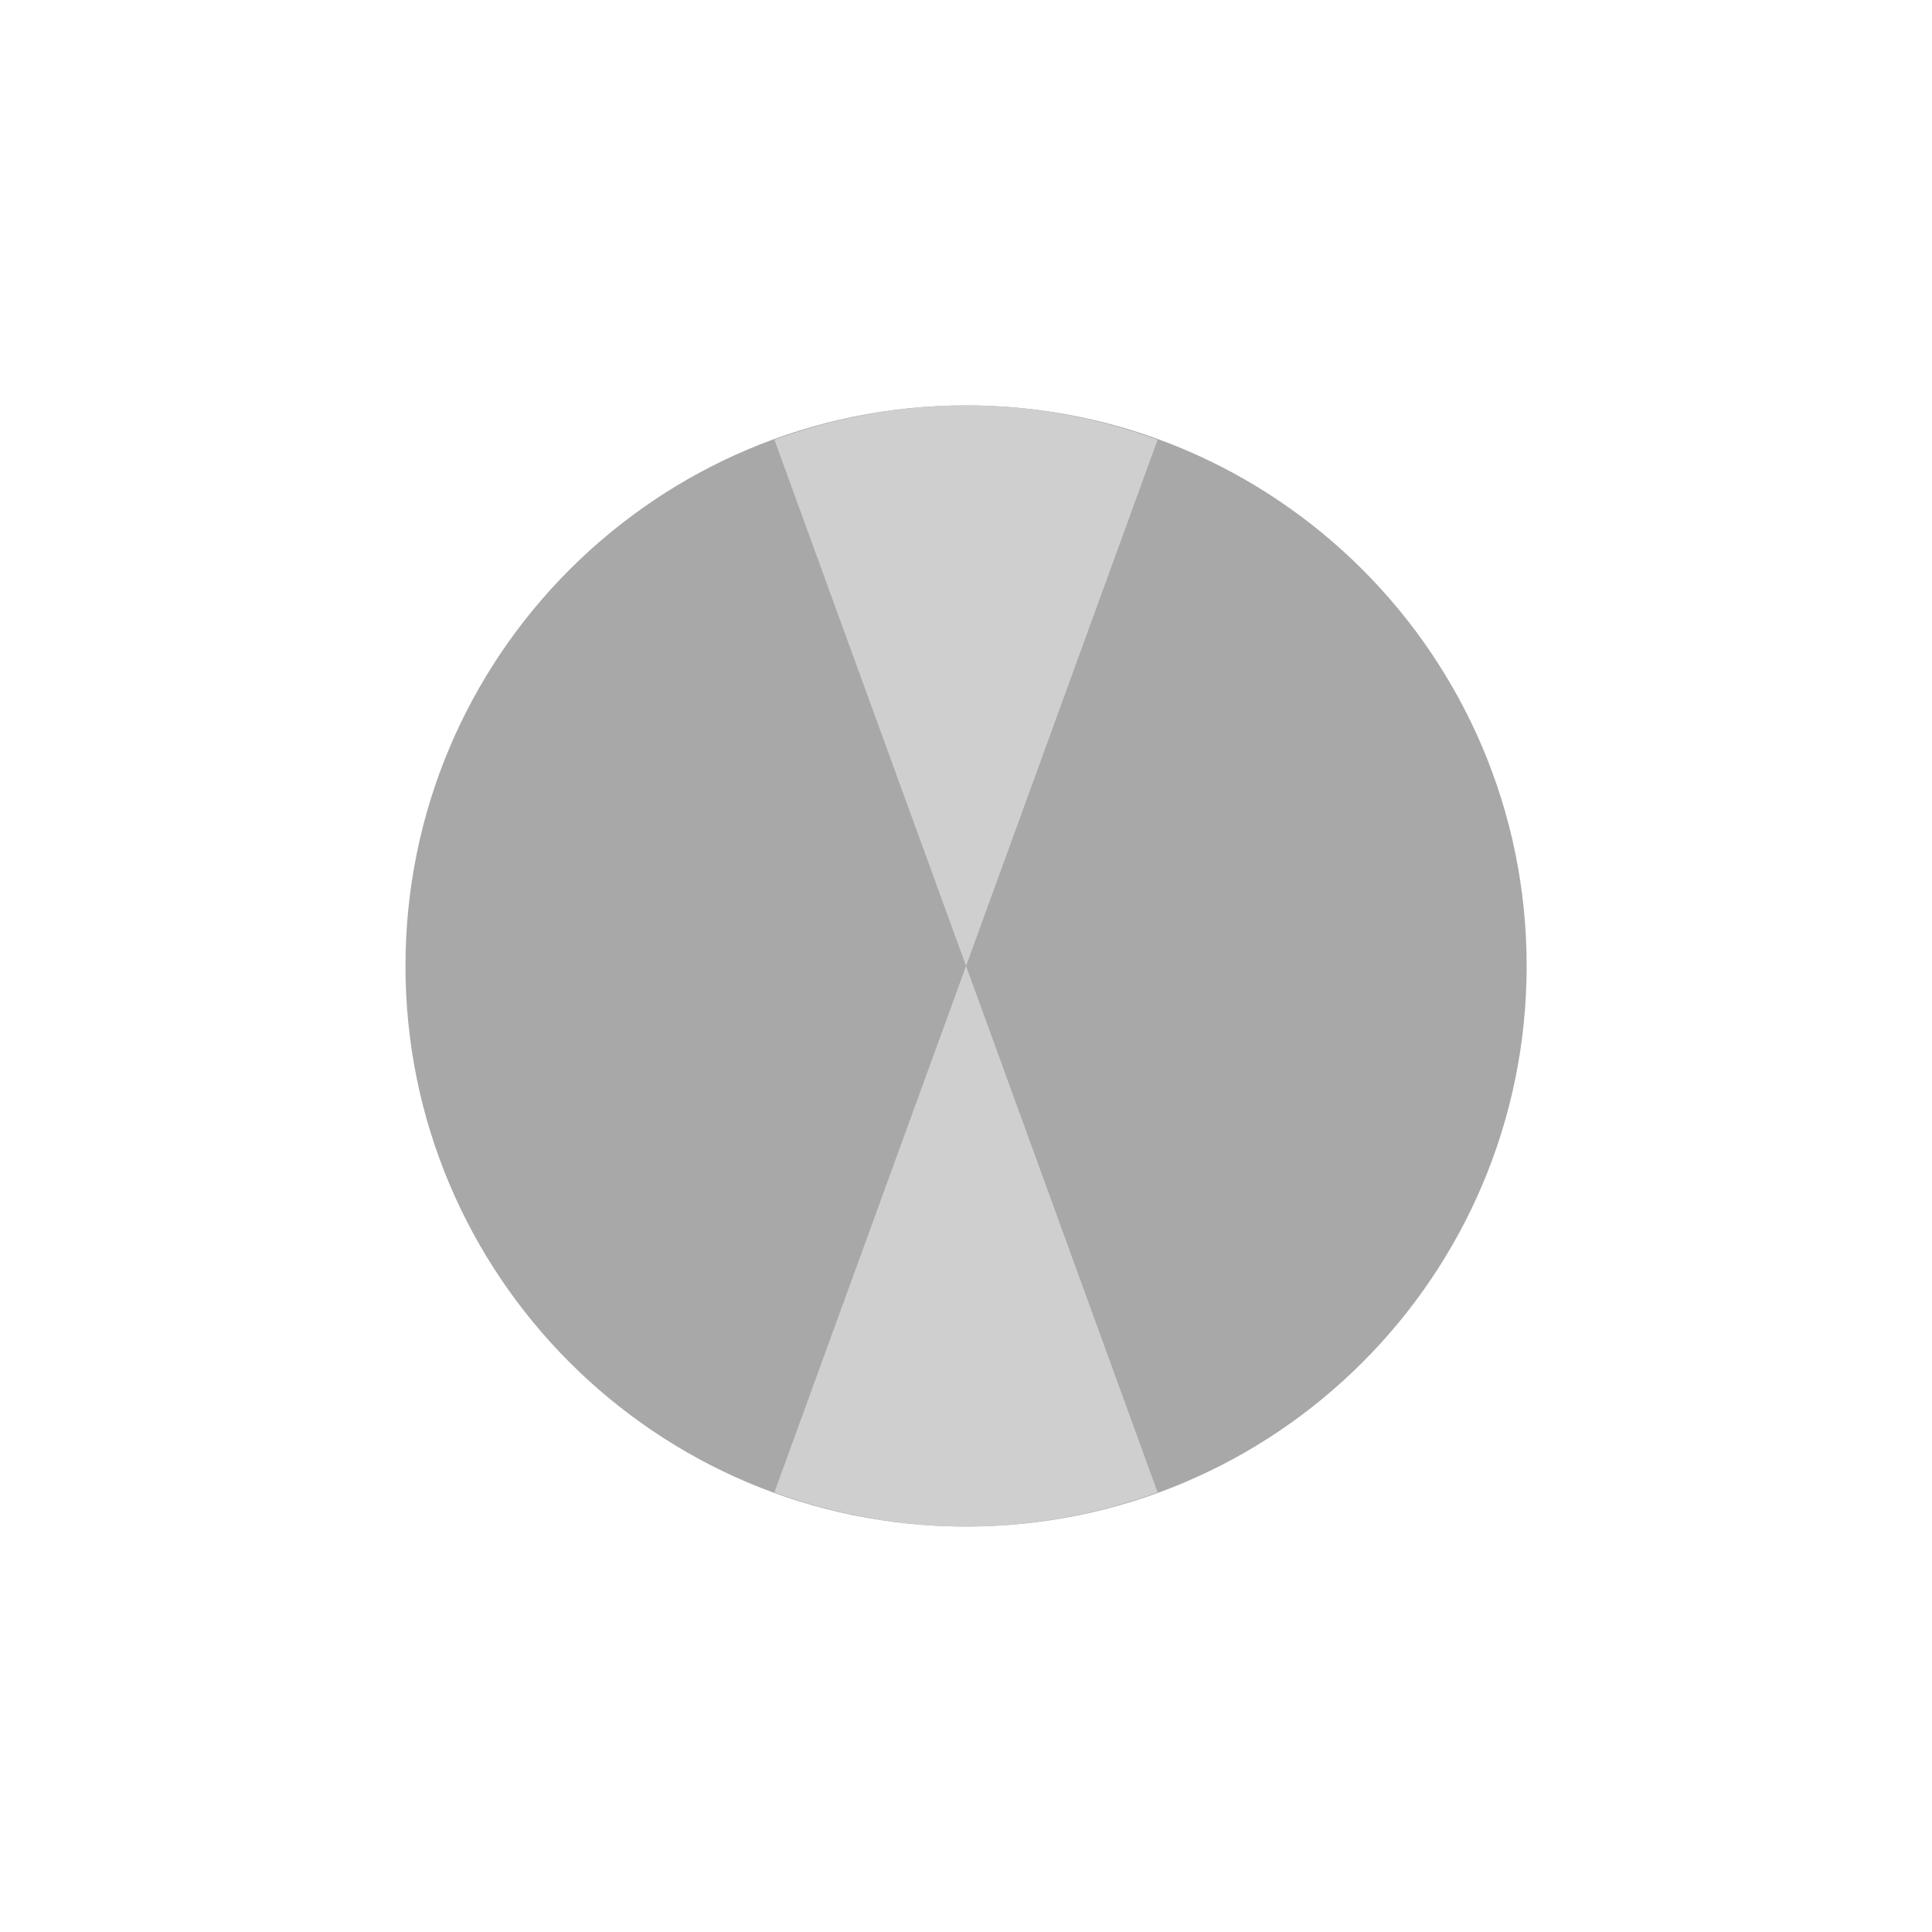 <svg xmlns="http://www.w3.org/2000/svg" xmlns:svg="http://www.w3.org/2000/svg" id="svg15246" width="59.734" height="59.729" version="1.1" viewBox="0 0 15.805 15.803"><defs id="defs15240"><clipPath id="clip89"><rect id="rect4864" width="18" height="19" x="0" y="0"/></clipPath><clipPath id="clip90"><path id="path4861" d="m 0.898,0.129 h 16.25 v 17.883 h -16.25 z m 0,0"/></clipPath><mask id="mask44"><g style="filter:url(#alpha)" id="g4858" transform="matrix(0.265,0,0,0.265,89.359,128.578)"><rect style="fill:#000;fill-opacity:.15;stroke:none" id="rect4856" width="3052.87" height="3351.5" x="0" y="0"/></g></mask><filter id="alpha" width="1" height="1" x="0" y="0" filterUnits="objectBoundingBox"><feColorMatrix id="feColorMatrix4149" in="SourceGraphic" type="matrix" values="0 0 0 0 1 0 0 0 0 1 0 0 0 0 1 0 0 0 1 0"/></filter><clipPath id="clipPath17821"><rect id="rect17819" width="18" height="19" x="0" y="0"/></clipPath><clipPath id="clipPath17825"><path id="path17823" d="m 0.898,0.129 h 16.25 v 17.883 h -16.25 z m 0,0"/></clipPath><clipPath id="clip87"><rect id="rect4848" width="24" height="26" x="0" y="0"/></clipPath><clipPath id="clip88"><path id="path4845" d="m 0.684,0.922 h 22.68 v 24.938 H 0.684 Z m 0,0"/></clipPath><mask id="mask43"><g style="filter:url(#alpha)" id="g4842" transform="matrix(0.265,0,0,0.265,89.359,128.578)"><rect style="fill:#000;fill-opacity:.15;stroke:none" id="rect4840" width="3052.87" height="3351.5" x="0" y="0"/></g></mask><filter id="filter17836" width="1" height="1" x="0" y="0" filterUnits="objectBoundingBox"><feColorMatrix id="feColorMatrix17834" in="SourceGraphic" type="matrix" values="0 0 0 0 1 0 0 0 0 1 0 0 0 0 1 0 0 0 1 0"/></filter><clipPath id="clipPath17840"><rect id="rect17838" width="24" height="26" x="0" y="0"/></clipPath><clipPath id="clipPath17844"><path id="path17842" d="m 0.684,0.922 h 22.68 v 24.938 H 0.684 Z m 0,0"/></clipPath><clipPath id="clip95"><rect id="rect4912" width="18" height="18" x="0" y="0"/></clipPath><clipPath id="clip96"><path id="path4909" d="M 0.141,0.141 H 17.199 V 17.199 H 0.141 Z m 0,0"/></clipPath><mask id="mask47"><g style="filter:url(#alpha-3)" id="g4906" transform="matrix(0.265,0,0,0.265,88.611,119.199)"><rect style="fill:#000;fill-opacity:.33;stroke:none" id="rect4904" width="3052.87" height="3351.5" x="0" y="0"/></g></mask><filter id="alpha-3" width="1" height="1" x="0" y="0" filterUnits="objectBoundingBox"><feColorMatrix id="feColorMatrix4149-6" in="SourceGraphic" type="matrix" values="0 0 0 0 1 0 0 0 0 1 0 0 0 0 1 0 0 0 1 0"/></filter><clipPath id="clipPath18541"><rect id="rect18539" width="18" height="18" x="0" y="0"/></clipPath><clipPath id="clipPath18545"><path id="path18543" d="M 0.141,0.141 H 17.199 V 17.199 H 0.141 Z m 0,0"/></clipPath><clipPath id="clip93"><rect id="rect4896" width="22" height="24" x="0" y="0"/></clipPath><clipPath id="clip94"><path id="path4893" d="M 0.039,0.039 H 21.301 V 23.422 H 0.039 Z m 0,0"/></clipPath><mask id="mask46"><g style="filter:url(#alpha-3)" id="g4890" transform="matrix(0.265,0,0,0.265,88.611,119.199)"><rect style="fill:#000;fill-opacity:.15;stroke:none" id="rect4888" width="3052.87" height="3351.5" x="0" y="0"/></g></mask><filter id="filter18556" width="1" height="1" x="0" y="0" filterUnits="objectBoundingBox"><feColorMatrix id="feColorMatrix18554" in="SourceGraphic" type="matrix" values="0 0 0 0 1 0 0 0 0 1 0 0 0 0 1 0 0 0 1 0"/></filter><clipPath id="clipPath18560"><rect id="rect18558" width="22" height="24" x="0" y="0"/></clipPath><clipPath id="clipPath18564"><path id="path18562" d="M 0.039,0.039 H 21.301 V 23.422 H 0.039 Z m 0,0"/></clipPath><clipPath id="clip91"><rect id="rect4880" width="29" height="32" x="0" y="0"/></clipPath><clipPath id="clip92"><path id="path4877" d="M 0.508,0.5 H 28.855 V 31.68 H 0.508 Z m 0,0"/></clipPath><mask id="mask45"><g style="filter:url(#alpha-3)" id="g4874" transform="matrix(0.265,0,0,0.265,88.611,119.199)"><rect style="fill:#000;fill-opacity:.15;stroke:none" id="rect4872" width="3052.87" height="3351.5" x="0" y="0"/></g></mask><filter id="filter18575" width="1" height="1" x="0" y="0" filterUnits="objectBoundingBox"><feColorMatrix id="feColorMatrix18573" in="SourceGraphic" type="matrix" values="0 0 0 0 1 0 0 0 0 1 0 0 0 0 1 0 0 0 1 0"/></filter><clipPath id="clipPath18579"><rect id="rect18577" width="29" height="32" x="0" y="0"/></clipPath><clipPath id="clipPath18583"><path id="path18581" d="M 0.508,0.5 H 28.855 V 31.68 H 0.508 Z m 0,0"/></clipPath><clipPath id="clip202"><rect id="rect5795" width="18" height="18" x="0" y="0"/></clipPath><clipPath id="clip203"><path id="path5792" d="M 0.855,0.141 H 17.914 V 17.199 H 0.855 Z m 0,0"/></clipPath><mask id="mask104"><g style="filter:url(#alpha-7)" id="g5789" transform="matrix(0.265,0,0,0.265,74.416,97.614)"><rect style="fill:#000;fill-opacity:.33;stroke:none" id="rect5787" width="3052.87" height="3351.5" x="0" y="0"/></g></mask><filter id="alpha-7" width="1" height="1" x="0" y="0" filterUnits="objectBoundingBox"><feColorMatrix id="feColorMatrix4149-5" in="SourceGraphic" type="matrix" values="0 0 0 0 1 0 0 0 0 1 0 0 0 0 1 0 0 0 1 0"/></filter><clipPath id="clipPath18765"><rect id="rect18763" width="18" height="18" x="0" y="0"/></clipPath><clipPath id="clipPath18769"><path id="path18767" d="M 0.855,0.141 H 17.914 V 17.199 H 0.855 Z m 0,0"/></clipPath></defs><g id="layer1" transform="translate(-47.531,-84.333)"><path id="path8217" d="m 60.02,92.235 c 0,2.533 -2.053,4.586 -4.586,4.586 -2.534,0 -4.586,-2.053 -4.586,-4.586 0,-2.533 2.052,-4.586 4.586,-4.586 2.533,0 4.586,2.053 4.586,4.586" style="fill:#a8a8a8;fill-opacity:1;fill-rule:nonzero;stroke:none;stroke-width:.353"/><path id="path47002" d="m 55.434,96.821 c 0.55,0 1.078,-0.102 1.567,-0.28 l -1.567,-4.306 -1.568,4.306 c 0.489,0.178 1.017,0.28 1.568,0.28" style="clip-rule:nonzero;fill:#cfcfcf;fill-opacity:1;fill-rule:nonzero;stroke:none;stroke-width:.353"/><path id="path47006" d="m 55.434,92.235 1.567,-4.305 c -0.489,-0.179 -1.017,-0.281 -1.567,-0.281 -0.551,0 -1.079,0.102 -1.568,0.281 z m 0,0" style="clip-rule:nonzero;fill:#cfcfcf;fill-opacity:1;fill-rule:nonzero;stroke:none;stroke-width:.353"/></g></svg>
